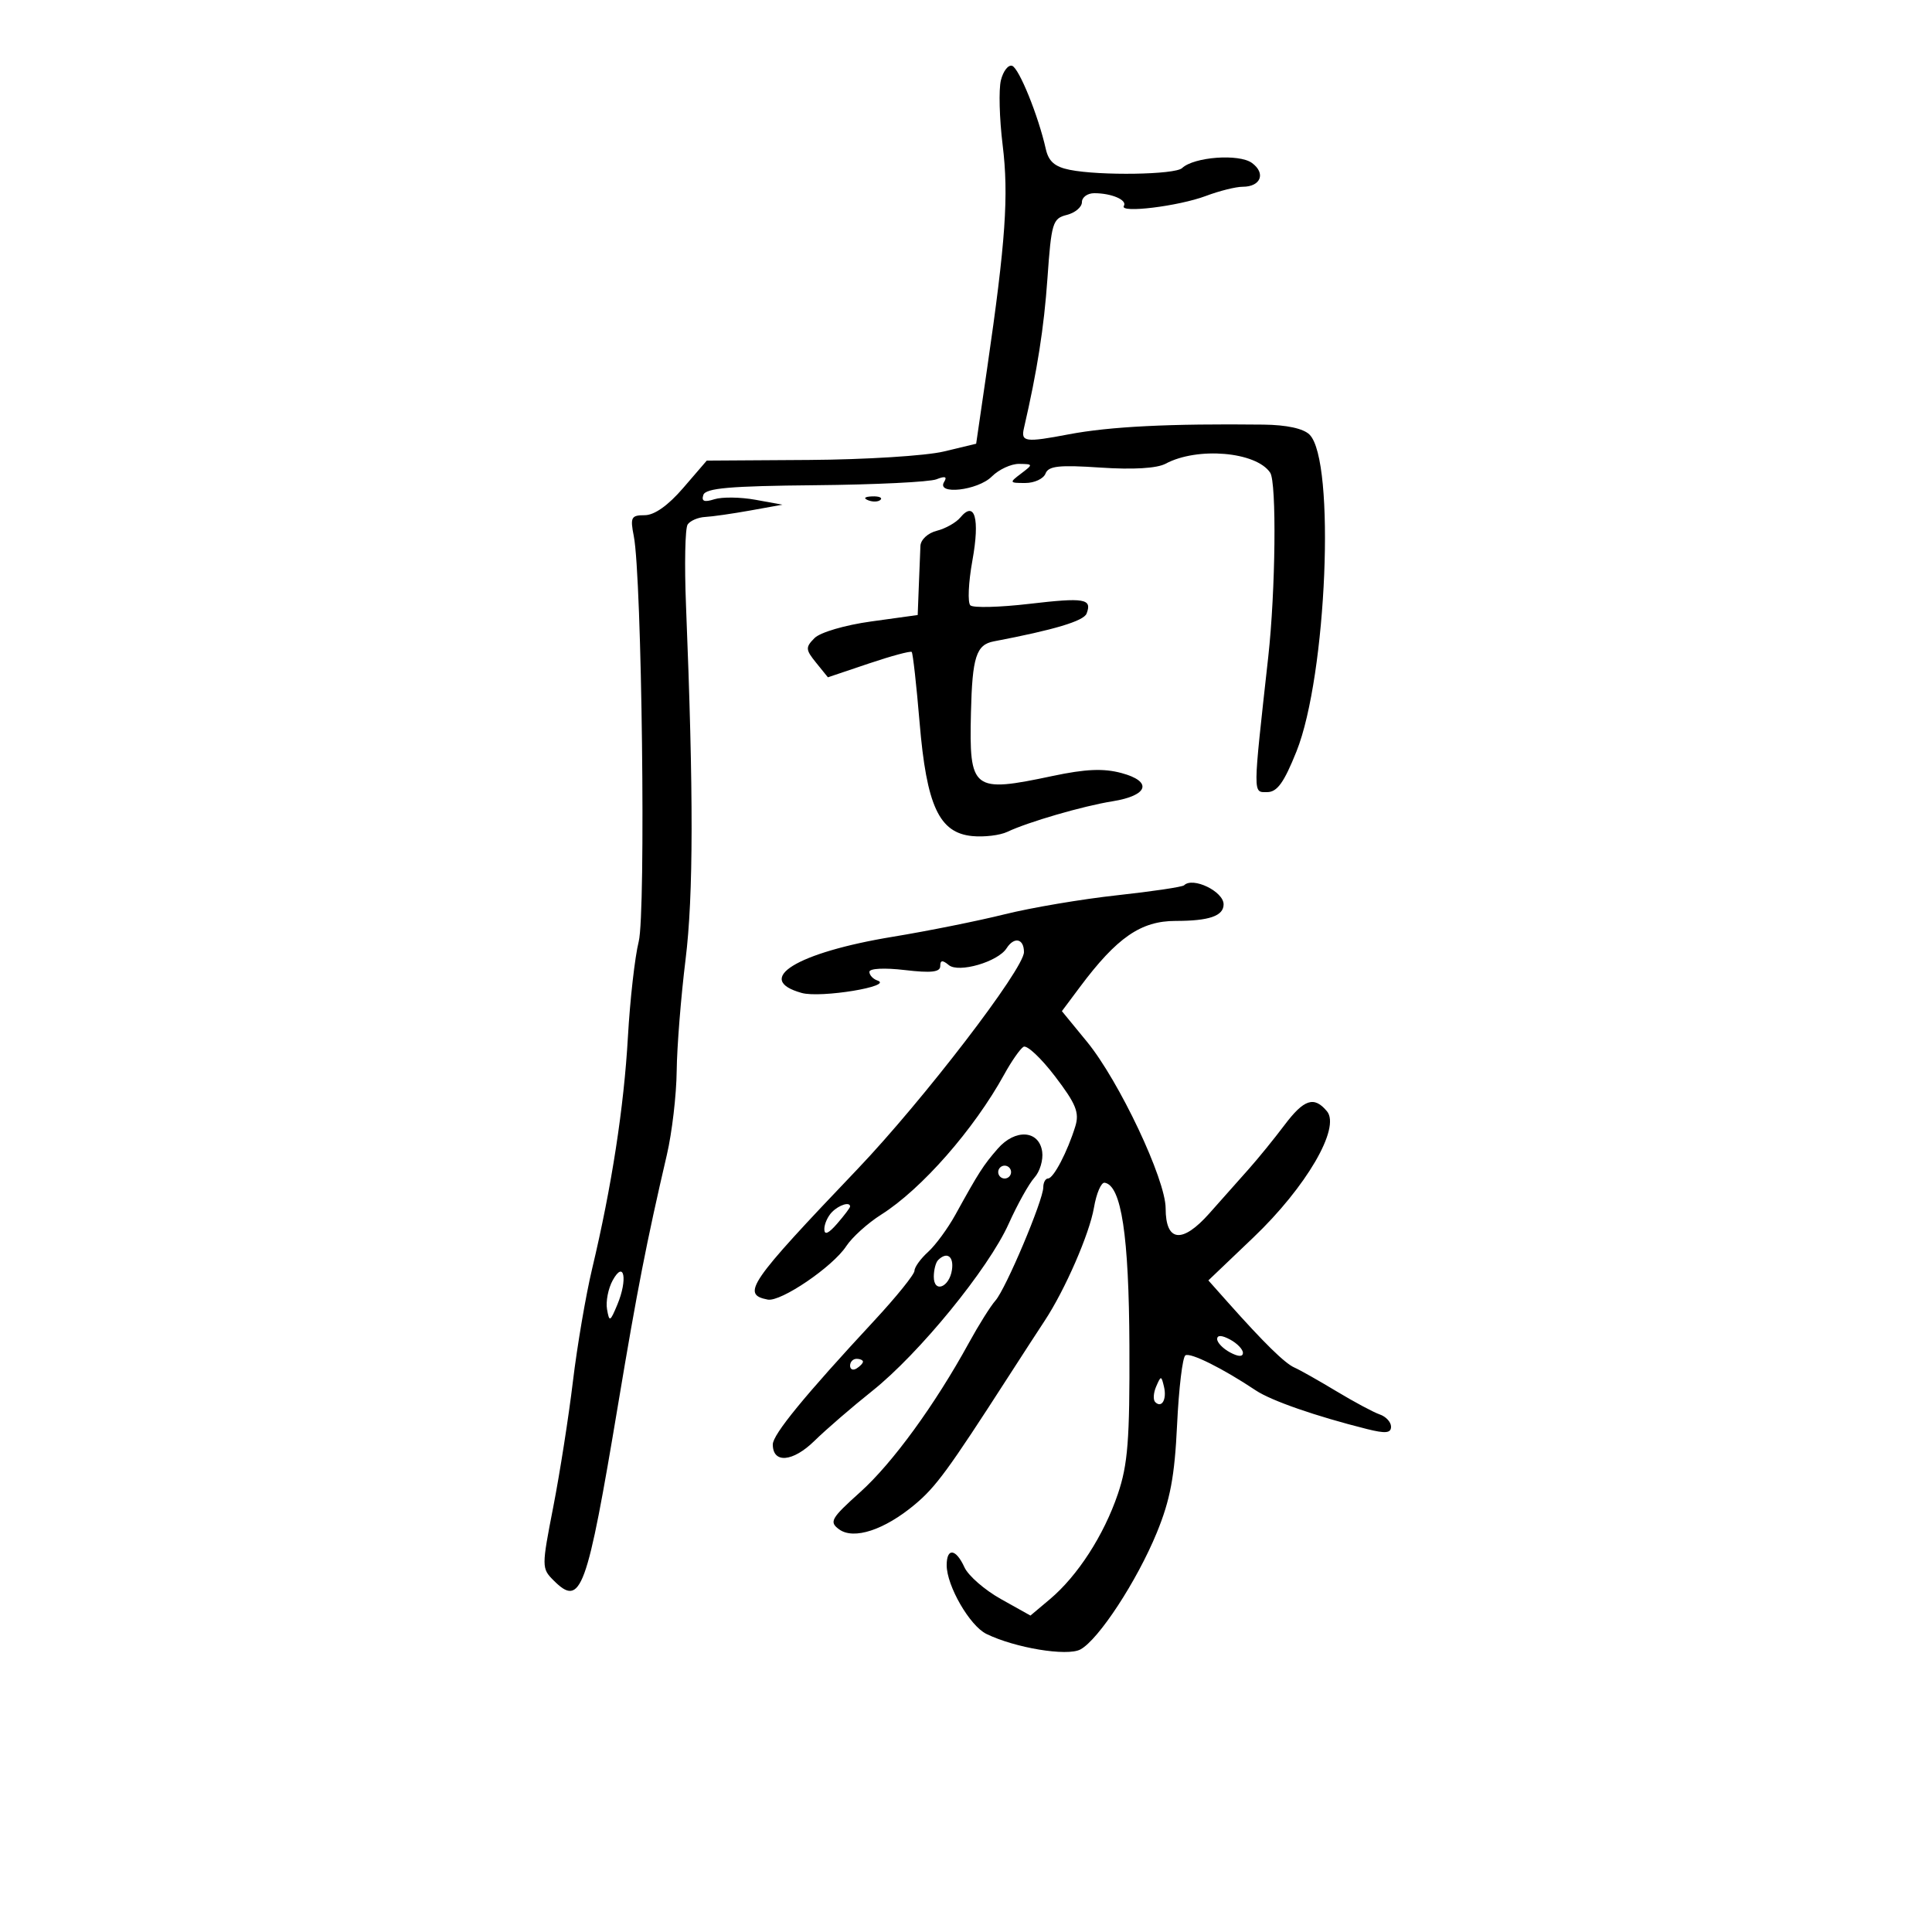 <svg xmlns="http://www.w3.org/2000/svg" width="300" height="300" viewBox="0 0 300 300" version="1.1">
	<path d="M 155.423 12.452 C 155.064 13.879, 155.185 18.411, 155.691 22.523 C 156.652 30.336, 156.154 37.499, 153.283 57.201 L 151.578 68.902 146.539 70.111 C 143.768 70.776, 134.356 71.366, 125.623 71.421 L 109.747 71.522 106.096 75.761 C 103.742 78.495, 101.616 80, 100.109 80 C 98.009 80, 97.838 80.328, 98.415 83.250 C 99.671 89.614, 100.303 141.738, 99.178 146.209 C 98.584 148.569, 97.830 155.225, 97.503 161 C 96.881 171.953, 94.983 184.255, 91.948 197 C 90.965 201.125, 89.622 209, 88.962 214.500 C 88.302 220, 86.928 228.775, 85.909 234 C 84.097 243.292, 84.098 243.541, 85.945 245.389 C 90.221 249.666, 91.108 247.248, 95.991 218 C 98.955 200.244, 100.406 192.821, 103.555 179.294 C 104.350 175.881, 105.034 170.031, 105.076 166.294 C 105.118 162.558, 105.738 154.775, 106.452 149 C 107.682 139.065, 107.702 123.249, 106.522 94 C 106.267 87.675, 106.382 82.022, 106.779 81.439 C 107.176 80.855, 108.400 80.330, 109.500 80.273 C 110.600 80.216, 113.750 79.764, 116.500 79.269 L 121.500 78.368 117.292 77.603 C 114.978 77.183, 112.112 77.147, 110.924 77.524 C 109.352 78.023, 108.886 77.841, 109.215 76.855 C 109.568 75.795, 113.345 75.466, 126.583 75.344 C 135.887 75.258, 144.361 74.844, 145.414 74.424 C 146.758 73.888, 147.113 74.009, 146.605 74.830 C 145.326 76.899, 151.831 76.169, 154 74 C 155.100 72.900, 157.012 72.014, 158.250 72.032 C 160.444 72.063, 160.451 72.100, 158.559 73.532 C 156.691 74.945, 156.715 75, 159.202 75 C 160.623 75, 162.039 74.341, 162.348 73.535 C 162.802 72.352, 164.451 72.173, 170.888 72.606 C 175.951 72.946, 179.642 72.727, 180.991 72.005 C 185.939 69.357, 195.058 70.139, 197.235 73.400 C 198.249 74.919, 198.072 91.717, 196.933 102 C 194.520 123.781, 194.526 123, 196.757 123 C 198.316 123, 199.374 121.534, 201.317 116.681 C 206.026 104.917, 207.404 71.547, 203.348 67.491 C 202.397 66.540, 199.802 65.976, 196.179 65.934 C 181.623 65.765, 172.320 66.230, 165.940 67.445 C 159.217 68.726, 158.502 68.629, 158.994 66.500 C 161.064 57.540, 162.108 50.895, 162.645 43.251 C 163.254 34.586, 163.455 33.924, 165.649 33.373 C 166.942 33.049, 168 32.157, 168 31.392 C 168 30.626, 168.863 30, 169.918 30 C 172.610 30, 175.079 31.064, 174.512 31.980 C 173.787 33.153, 183.003 32.026, 187.270 30.420 C 189.344 29.639, 191.905 29, 192.961 29 C 195.780 29, 196.595 26.909, 194.403 25.304 C 192.403 23.840, 185.400 24.356, 183.550 26.103 C 182.463 27.130, 170.799 27.310, 166.112 26.372 C 163.784 25.907, 162.823 25.068, 162.387 23.122 C 161.240 17.994, 158.238 10.579, 157.164 10.221 C 156.564 10.021, 155.781 11.025, 155.423 12.452 M 134.813 77.683 C 135.534 77.972, 136.397 77.936, 136.729 77.604 C 137.061 77.272, 136.471 77.036, 135.417 77.079 C 134.252 77.127, 134.015 77.364, 134.813 77.683 M 149.117 80.360 C 148.457 81.154, 146.811 82.081, 145.459 82.421 C 144.082 82.766, 142.966 83.800, 142.923 84.769 C 142.881 85.721, 142.769 88.525, 142.673 91 L 142.500 95.500 135.274 96.500 C 131.197 97.064, 127.363 98.189, 126.477 99.082 C 125.050 100.520, 125.074 100.869, 126.732 102.917 L 128.557 105.171 134.895 103.035 C 138.381 101.861, 141.384 101.051, 141.569 101.235 C 141.753 101.420, 142.303 106.339, 142.792 112.168 C 143.877 125.124, 145.825 129.329, 150.972 129.826 C 152.828 130.006, 155.281 129.709, 156.423 129.166 C 159.650 127.633, 168.182 125.154, 172.746 124.425 C 178.316 123.534, 179.014 121.350, 174.148 120.040 C 171.352 119.287, 168.588 119.405, 163.440 120.495 C 150.995 123.131, 150.483 122.734, 150.769 110.646 C 150.973 102.023, 151.587 100.108, 154.317 99.590 C 163.695 97.807, 168.280 96.433, 168.726 95.273 C 169.611 92.965, 168.412 92.763, 159.815 93.768 C 155.242 94.303, 151.132 94.409, 150.682 94.002 C 150.232 93.596, 150.375 90.445, 151 87 C 152.176 80.514, 151.364 77.651, 149.117 80.360 M 183.866 137.467 C 183.609 137.724, 178.922 138.422, 173.450 139.019 C 167.977 139.615, 160.125 140.944, 156 141.971 C 151.875 142.998, 144.069 144.567, 138.652 145.457 C 123.700 147.915, 116.934 152.090, 124.500 154.188 C 127.452 155.007, 138.855 153.129, 136.250 152.254 C 135.563 152.022, 135 151.417, 135 150.908 C 135 150.375, 137.330 150.256, 140.500 150.629 C 144.599 151.111, 146 150.954, 146 150.015 C 146 149.082, 146.344 149.040, 147.327 149.856 C 148.857 151.126, 154.952 149.356, 156.300 147.250 C 157.482 145.402, 159 145.733, 159 147.839 C 159 150.450, 143.364 170.832, 133.137 181.554 C 116.259 199.246, 115.057 200.994, 119.209 201.800 C 121.239 202.193, 129.306 196.708, 131.402 193.509 C 132.309 192.125, 134.751 189.920, 136.829 188.608 C 143.102 184.648, 151.239 175.373, 155.946 166.818 C 157.060 164.793, 158.400 162.871, 158.924 162.547 C 159.448 162.223, 161.653 164.287, 163.824 167.134 C 167.089 171.416, 167.633 172.759, 166.972 174.905 C 165.764 178.825, 163.593 182.983, 162.750 182.992 C 162.338 182.996, 162 183.613, 162 184.362 C 162 186.357, 156.182 200.137, 154.574 201.949 C 153.818 202.802, 151.966 205.750, 150.460 208.500 C 145.192 218.116, 138.602 227.173, 133.600 231.670 C 129.015 235.792, 128.716 236.319, 130.299 237.477 C 132.571 239.138, 137.339 237.571, 142.069 233.608 C 145.331 230.875, 147.230 228.281, 156.500 213.894 C 158.700 210.480, 161.271 206.519, 162.213 205.093 C 165.371 200.313, 169.176 191.579, 169.869 187.521 C 170.246 185.309, 170.993 183.569, 171.528 183.653 C 174.123 184.062, 175.304 191.845, 175.374 209 C 175.433 223.591, 175.134 227.414, 173.576 232 C 171.402 238.399, 167.329 244.704, 163.035 248.317 L 160.008 250.864 155.423 248.301 C 152.901 246.892, 150.352 244.672, 149.758 243.369 C 148.433 240.461, 147 240.290, 147 243.040 C 147 246.243, 150.582 252.449, 153.159 253.711 C 157.610 255.889, 165.704 257.229, 167.762 256.127 C 170.577 254.621, 176.556 245.483, 179.625 238 C 181.716 232.899, 182.395 229.288, 182.777 221.227 C 183.045 215.577, 183.626 210.731, 184.068 210.458 C 184.846 209.977, 189.872 212.481, 195 215.902 C 197.400 217.504, 204.321 219.910, 212.250 221.898 C 215.146 222.625, 216 222.542, 216 221.536 C 216 220.820, 215.213 219.964, 214.250 219.635 C 213.287 219.305, 210.250 217.680, 207.500 216.022 C 204.750 214.365, 201.825 212.714, 201 212.353 C 199.507 211.701, 196.264 208.521, 190.606 202.160 L 187.635 198.821 194.617 192.160 C 202.828 184.327, 208.190 175.139, 206.054 172.565 C 204.052 170.153, 202.486 170.669, 199.417 174.750 C 197.865 176.813, 195.396 179.850, 193.929 181.500 C 192.462 183.150, 189.697 186.262, 187.784 188.416 C 183.571 193.162, 181 192.863, 181 187.627 C 181 183.145, 173.775 167.847, 168.780 161.755 L 164.890 157.011 167.695 153.255 C 173.436 145.570, 177.159 143, 182.553 143 C 187.763 143, 190 142.227, 190 140.428 C 190 138.422, 185.219 136.114, 183.866 137.467 M 154.921 178.376 C 152.674 180.960, 151.993 182.022, 148.356 188.614 C 147.177 190.751, 145.265 193.357, 144.106 194.405 C 142.948 195.453, 142 196.767, 142 197.325 C 142 197.883, 139.188 201.369, 135.750 205.072 C 124.944 216.712, 120 222.745, 120 224.291 C 120 227.293, 123.102 227.031, 126.457 223.746 C 128.280 221.961, 132.315 218.475, 135.424 216 C 142.732 210.182, 153.493 197.003, 156.625 190.034 C 157.976 187.028, 159.774 183.802, 160.621 182.866 C 161.468 181.931, 162.012 180.115, 161.830 178.832 C 161.356 175.483, 157.649 175.238, 154.921 178.376 M 155 182 C 155 182.550, 155.450 183, 156 183 C 156.550 183, 157 182.550, 157 182 C 157 181.450, 156.550 181, 156 181 C 155.450 181, 155 181.450, 155 182 M 129.200 188.200 C 128.540 188.860, 128 190.054, 128 190.853 C 128 191.839, 128.642 191.565, 130 190 C 131.100 188.732, 132 187.538, 132 187.347 C 132 186.567, 130.322 187.078, 129.200 188.200 M 145.667 195.667 C 145.300 196.033, 145 197.196, 145 198.250 C 145 200.843, 147.415 199.920, 147.820 197.172 C 148.129 195.069, 147.031 194.302, 145.667 195.667 M 95.143 198.802 C 94.445 200.067, 94.047 202.092, 94.259 203.302 C 94.614 205.336, 94.734 205.282, 95.862 202.579 C 97.500 198.652, 96.917 195.585, 95.143 198.802 M 189 207.930 C 189 208.480, 189.900 209.411, 191 210 C 192.286 210.688, 193 210.714, 193 210.070 C 193 209.520, 192.100 208.589, 191 208 C 189.714 207.312, 189 207.286, 189 207.930 M 132 212.059 C 132 212.641, 132.450 212.840, 133 212.500 C 133.550 212.160, 134 211.684, 134 211.441 C 134 211.198, 133.550 211, 133 211 C 132.450 211, 132 211.477, 132 212.059 M 179.531 215.293 C 179.103 216.279, 179.034 217.367, 179.376 217.710 C 180.392 218.725, 181.211 217.299, 180.743 215.328 C 180.329 213.581, 180.275 213.580, 179.531 215.293" stroke="none" fill="black" fill-rule="evenodd"/>
</svg>
